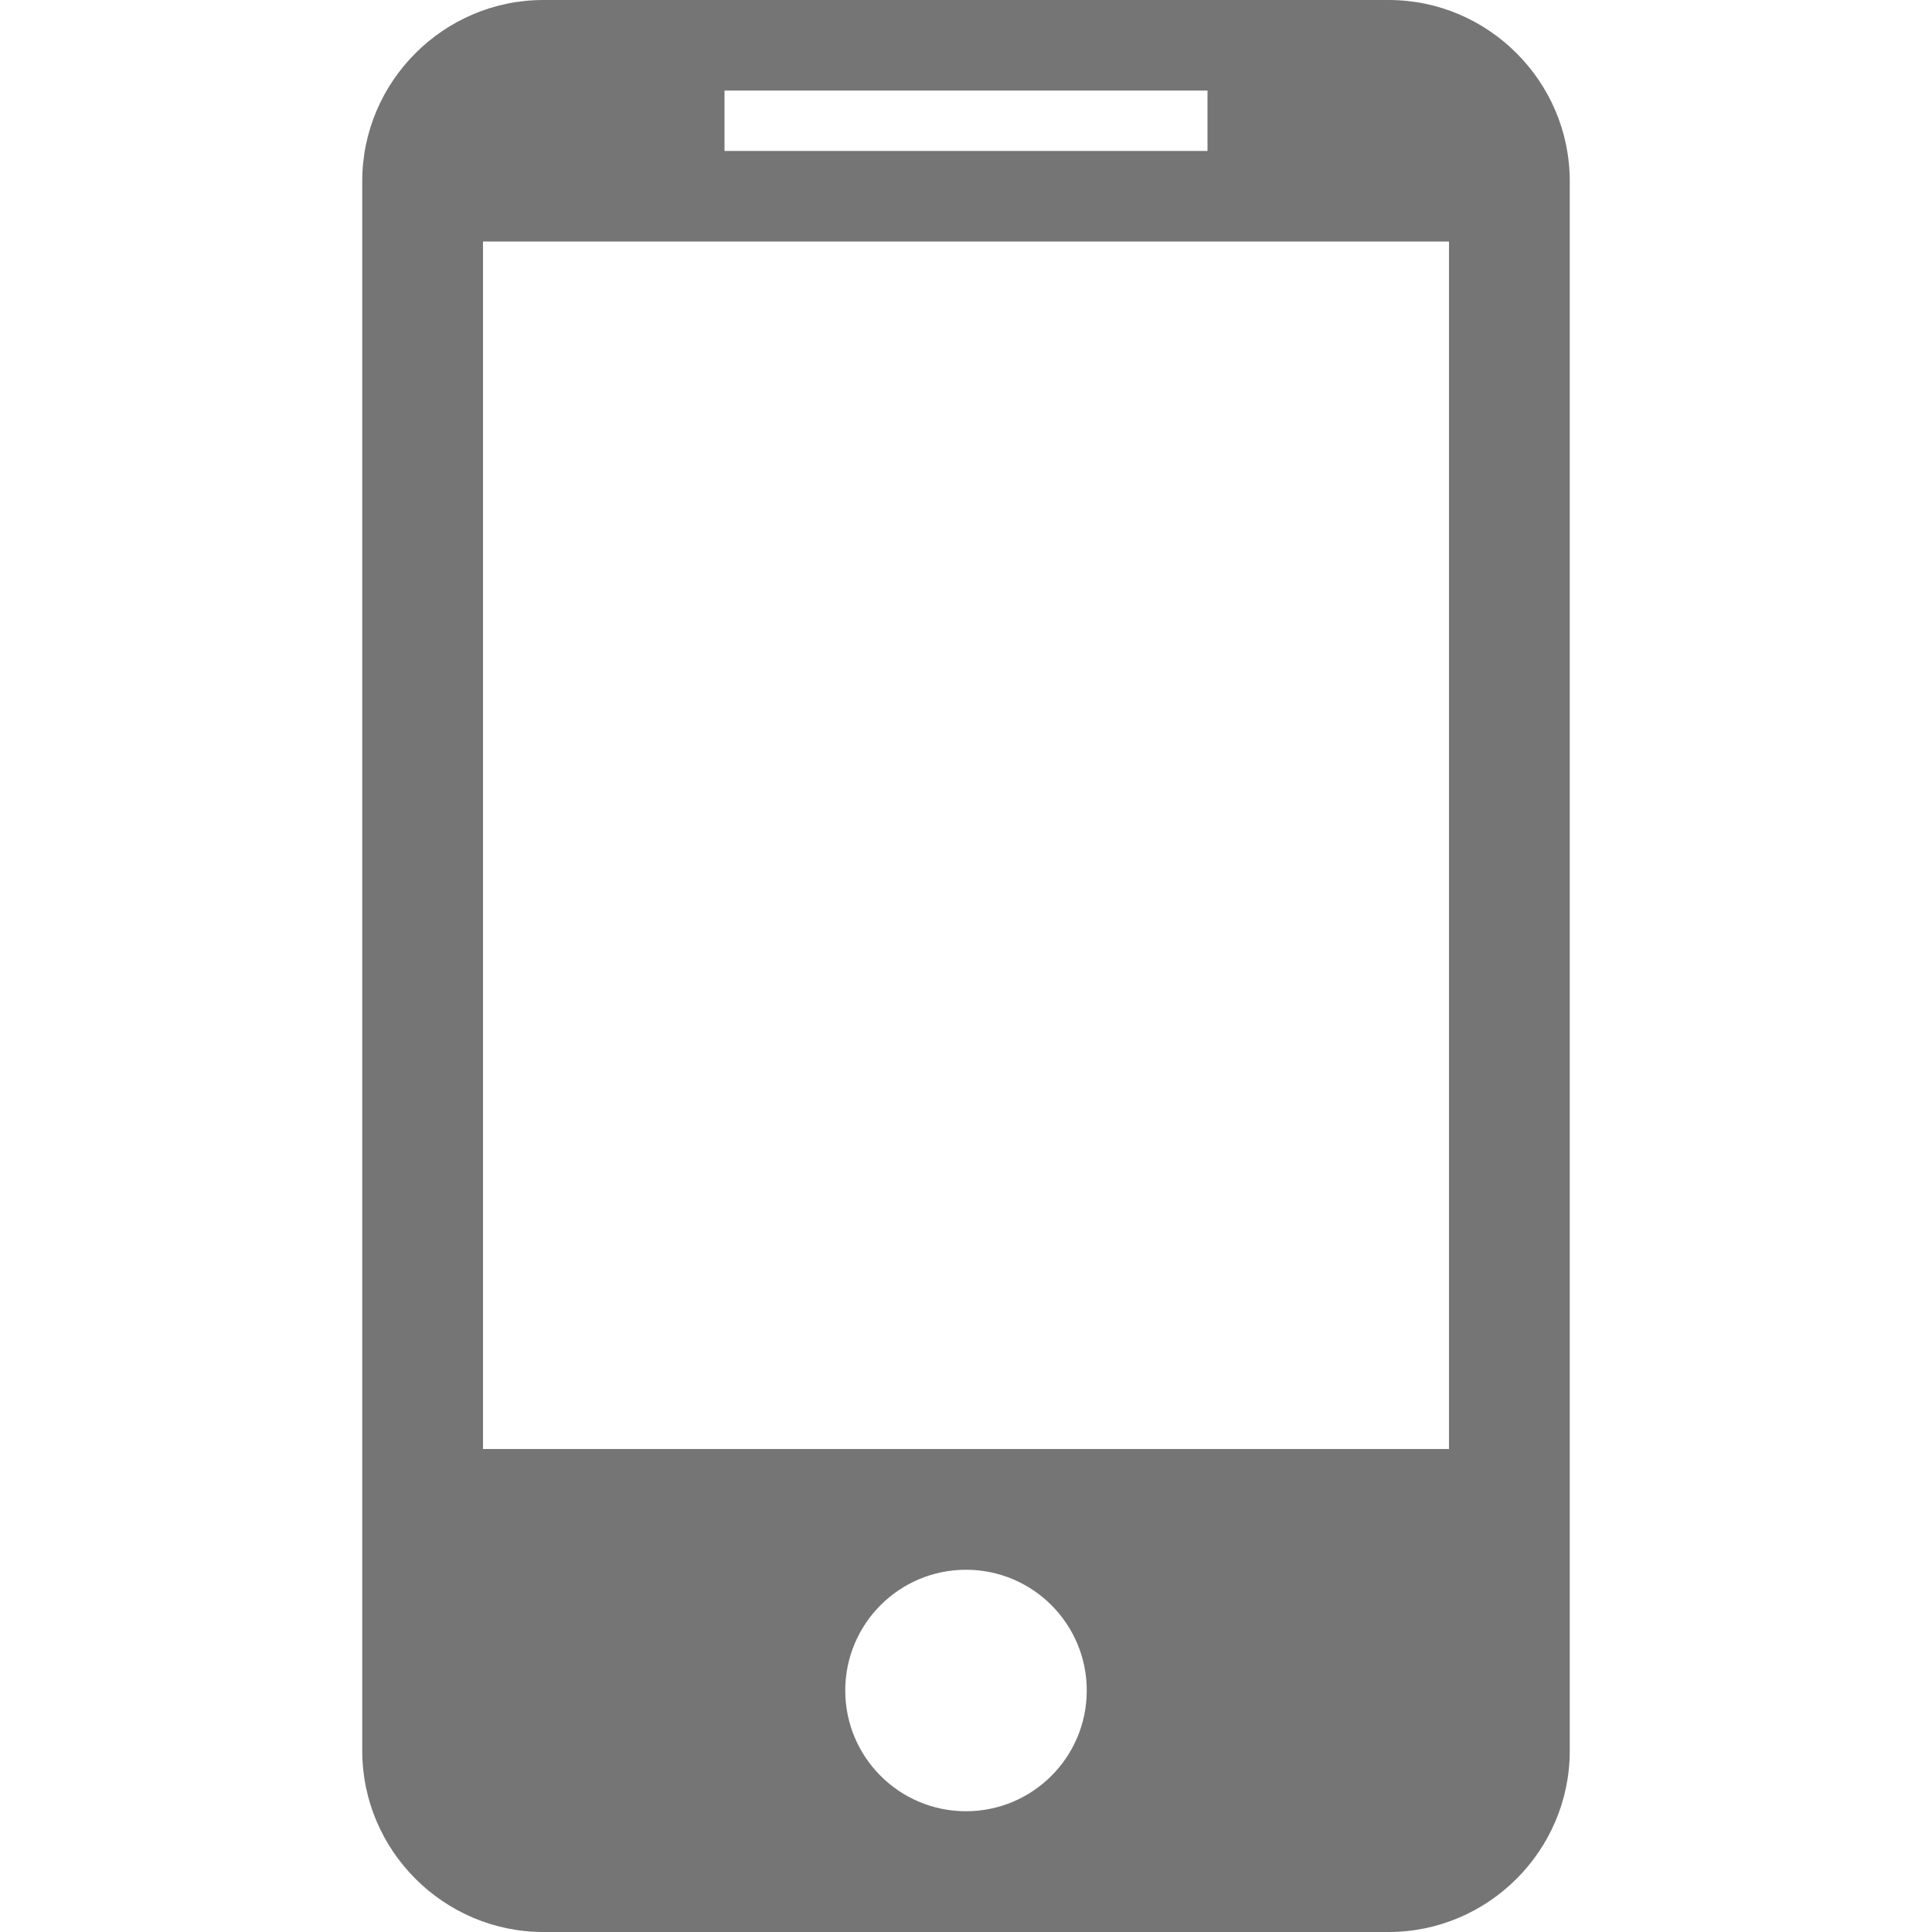 <?xml version="1.0" encoding="utf-8"?>
<!-- Generator: Adobe Illustrator 16.0.4, SVG Export Plug-In . SVG Version: 6.00 Build 0)  -->
<!DOCTYPE svg PUBLIC "-//W3C//DTD SVG 1.1//EN" "http://www.w3.org/Graphics/SVG/1.1/DTD/svg11.dtd">
<svg version="1.1" id="Capa_1" xmlns="http://www.w3.org/2000/svg" xmlns:xlink="http://www.w3.org/1999/xlink" x="0px" y="0px"
	 width="512px" height="512px" viewBox="0 0 512 512" enable-background="new 0 0 512 512" xml:space="preserve">
<path xmlns="http://www.w3.org/2000/svg" d="M368,0H144c-26.4,0-48,21.6-48,48v416c0,26.4,21.6,48,48,48h224c26.4,0,48-21.6,48-48V48C416,21.6,394.4,0,368,0z M192,24  h128v16H192V24z M256,480c-17.673,0-32-14.327-32-32s14.327-32,32-32s32,14.327,32,32S273.673,480,256,480z M384,384H128V64h256V384  z" style="
    fill: #757575;
"/>
</svg>
